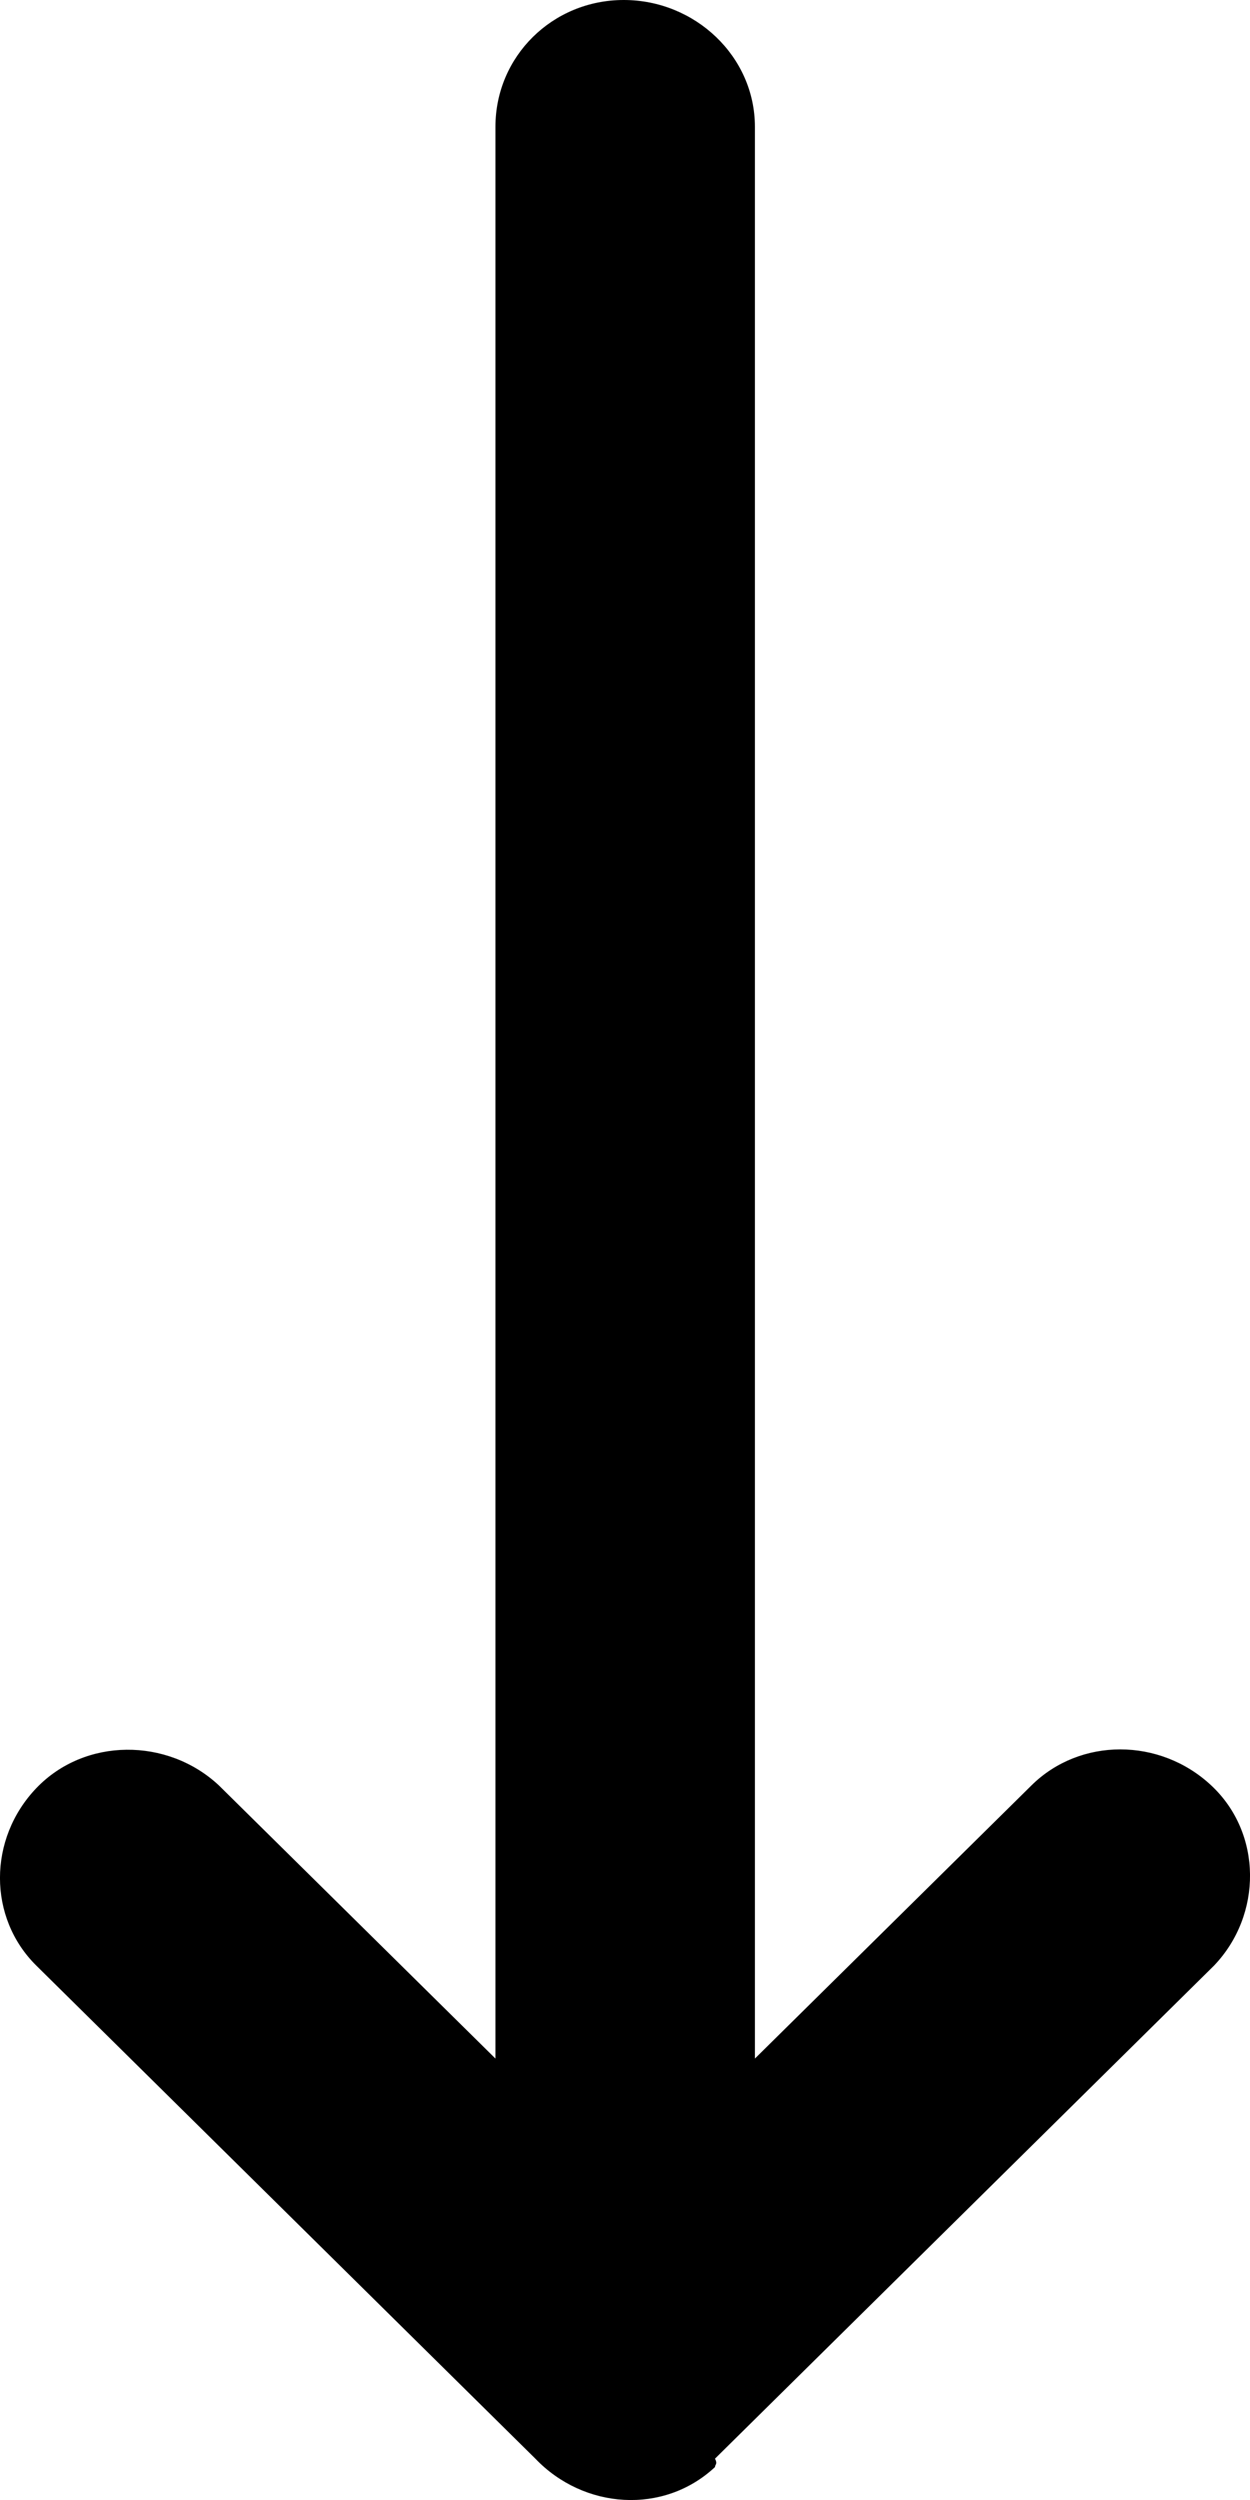 <svg width="14" height="28" viewBox="0 0 14 28" fill="none" xmlns="http://www.w3.org/2000/svg">
<path d="M8.008 27.537L13.597 22.015C14.14 21.447 14.14 20.532 13.565 19.996C12.99 19.459 12.096 19.459 11.553 19.996L8.455 23.056L8.455 1.42C8.455 0.631 7.784 0 6.986 0C6.188 0 5.549 0.631 5.549 1.42L5.549 23.056L2.451 19.996C1.876 19.459 0.95 19.459 0.407 20.027C-0.136 20.595 -0.136 21.479 0.407 22.015L5.996 27.537C6.539 28.105 7.433 28.168 8.008 27.631C8.008 27.6 8.04 27.6 8.008 27.537Z" fill="black"/>
</svg>
